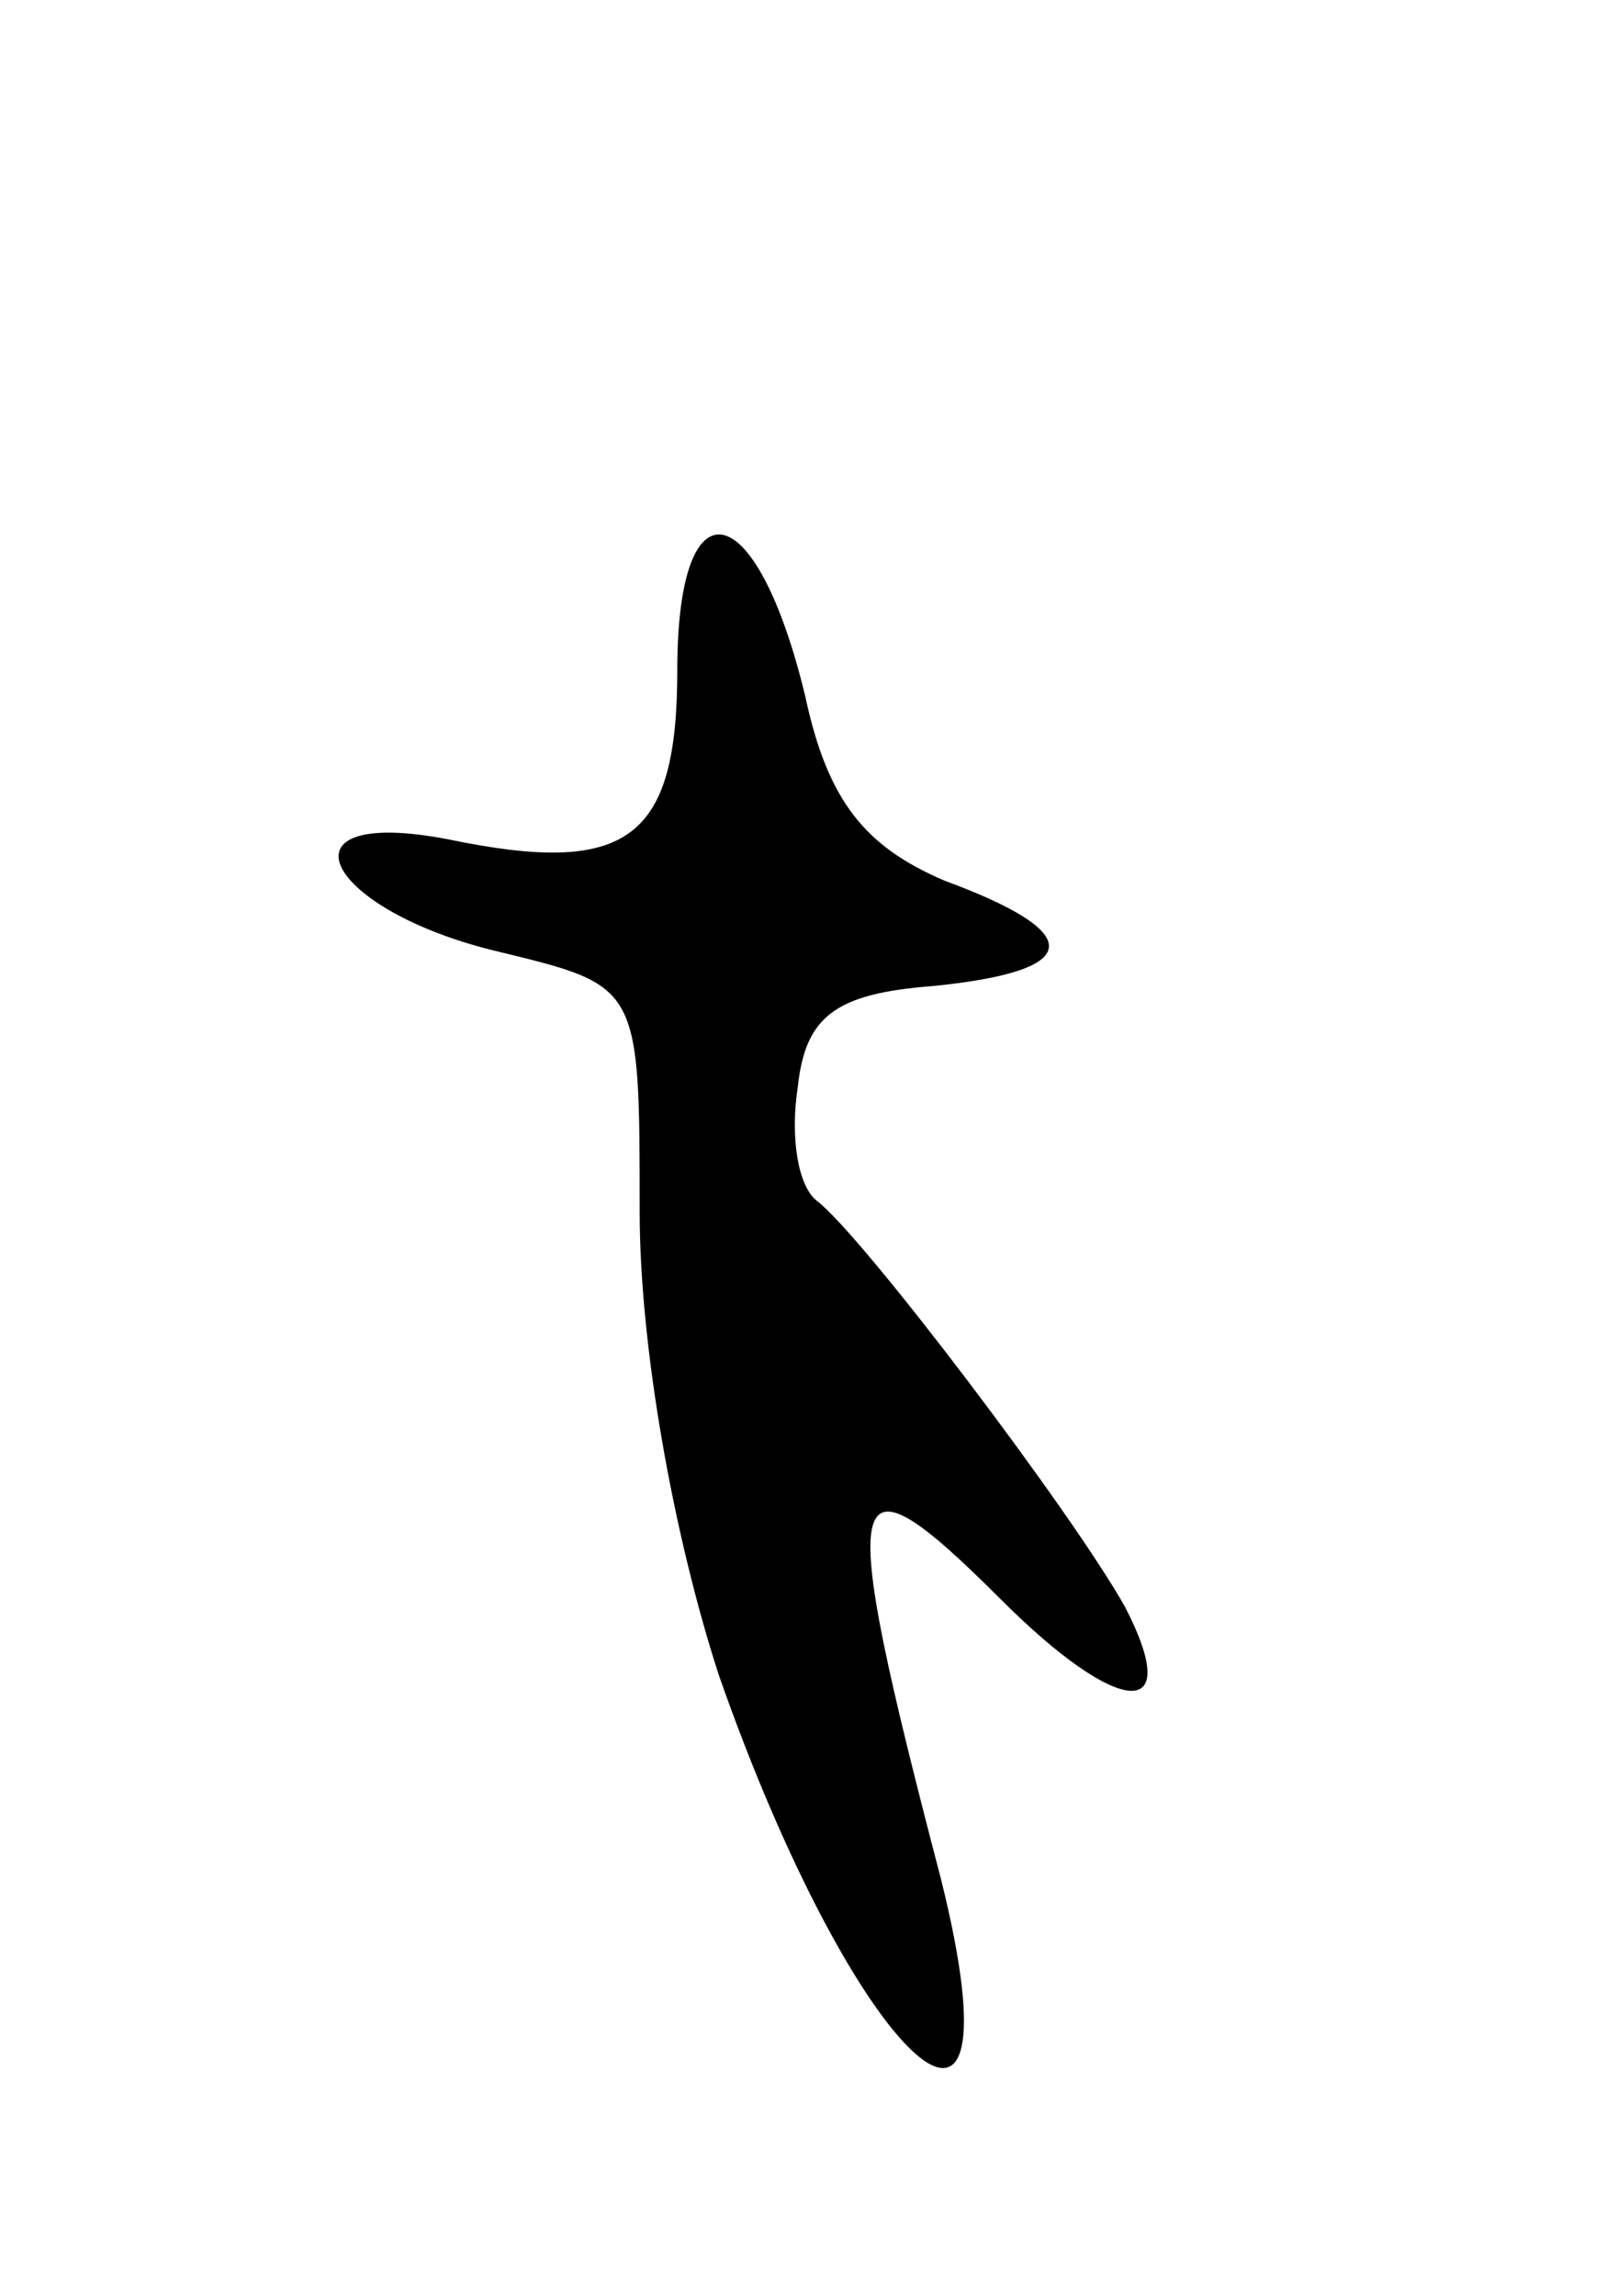 <svg version="1.0" xmlns="http://www.w3.org/2000/svg"
 width="43pt" height="61pt" viewBox="0 0 43 61"
 preserveAspectRatio="xMidYMid meet">
<g transform="translate(0,61) scale(0.1,-0.1)"
fill="#000000" stroke="none">
<path d="M180 432 c0 -45 -13 -55 -61 -45 -47 9 -33 -19 14 -30 37 -9 37 -9
37 -69 0 -36 9 -86 21 -123 36 -103 82 -146 59 -54 -28 107 -26 116 16 74 31
-31 49 -33 33 -2 -14 25 -70 99 -82 108 -5 4 -7 17 -5 30 2 19 10 25 36 27 40
4 41 14 3 28 -21 9 -31 21 -37 49 -13 54 -34 58 -34 7z"/>
</g>
</svg>
